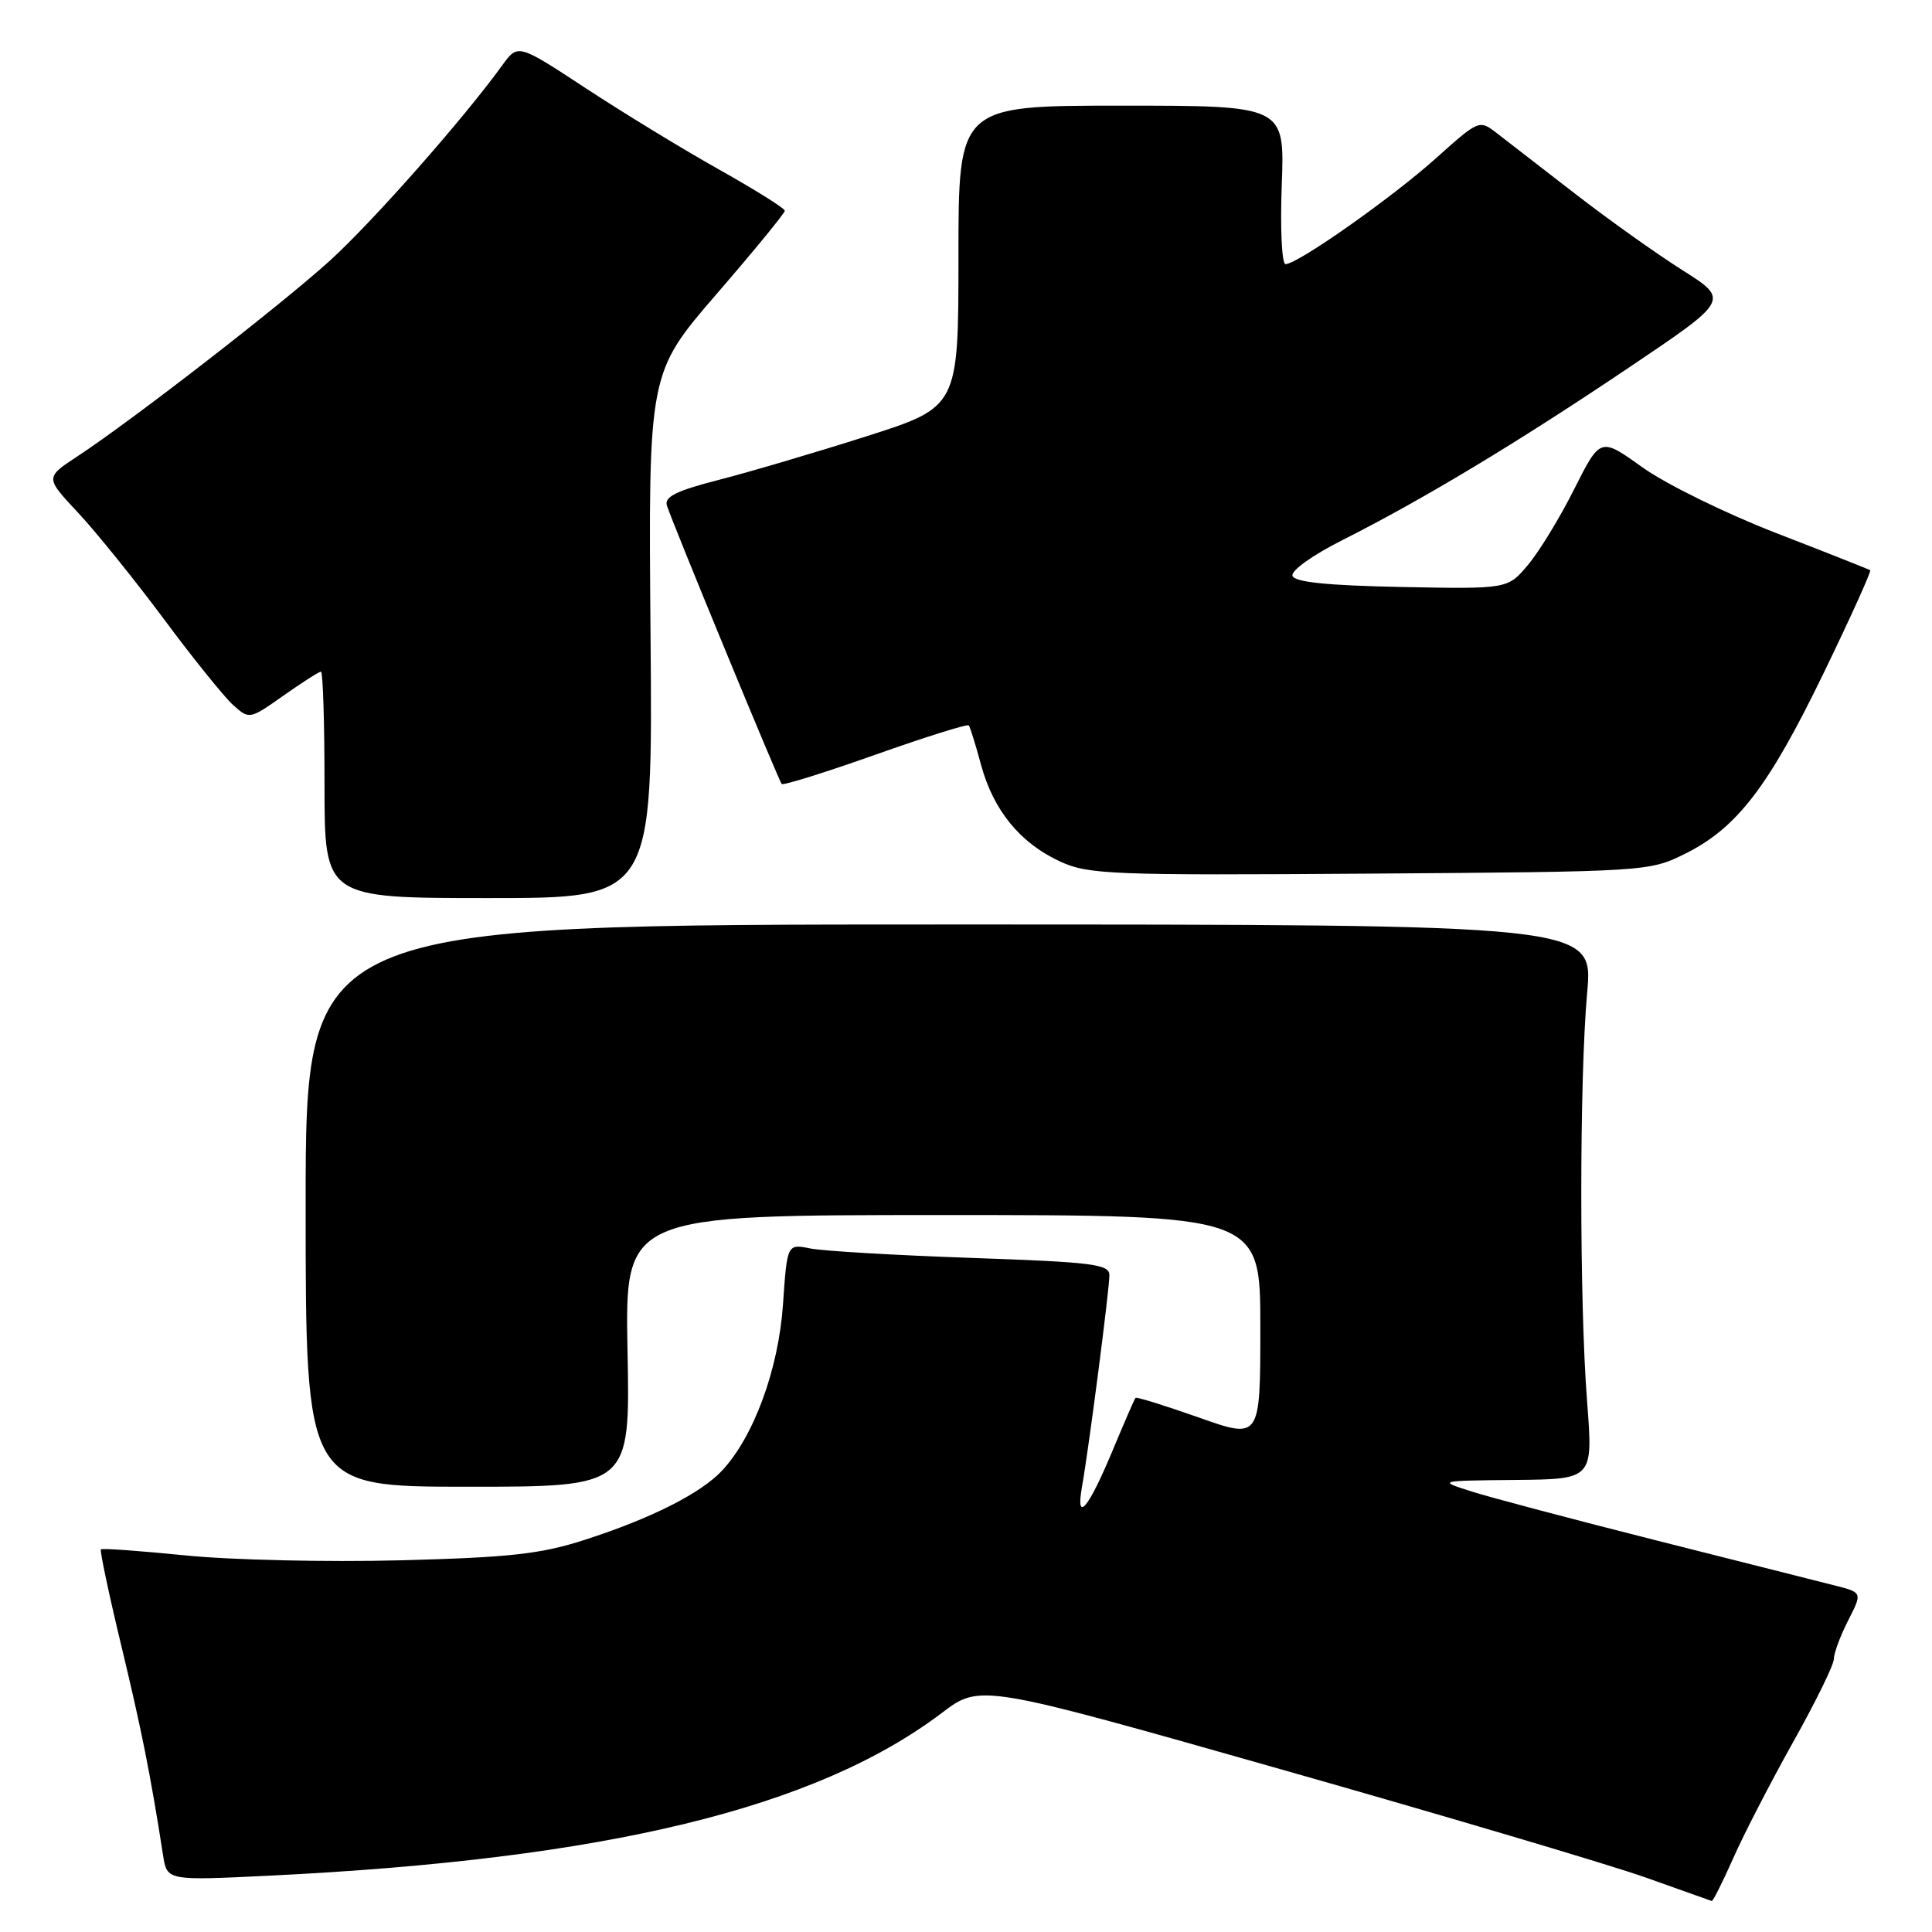 <?xml version="1.0" encoding="UTF-8" standalone="no"?>
<!DOCTYPE svg PUBLIC "-//W3C//DTD SVG 1.1//EN" "http://www.w3.org/Graphics/SVG/1.1/DTD/svg11.dtd" >
<svg xmlns="http://www.w3.org/2000/svg" xmlns:xlink="http://www.w3.org/1999/xlink" version="1.1" viewBox="0 0 256 256">
 <g >
 <path fill="currentColor"
d=" M 229.65 246.25 C 231.04 243.09 234.62 236.16 237.59 230.85 C 240.57 225.54 243.00 220.58 243.00 219.81 C 243.00 219.05 243.85 216.76 244.89 214.72 C 246.78 211.02 246.78 211.02 243.14 210.09 C 241.14 209.58 230.50 206.90 219.50 204.12 C 208.50 201.34 197.47 198.42 195.00 197.63 C 190.50 196.20 190.50 196.20 200.80 196.10 C 211.09 196.00 211.09 196.00 210.30 185.75 C 209.27 172.52 209.27 143.03 210.31 131.50 C 211.11 122.50 211.11 122.50 125.81 122.50 C 40.50 122.50 40.50 122.50 40.50 159.75 C 40.50 197.00 40.50 197.00 62.00 197.00 C 83.50 197.00 83.50 197.00 83.15 179.00 C 82.81 161.00 82.81 161.00 124.90 161.00 C 167.00 161.00 167.00 161.00 167.00 175.86 C 167.00 190.71 167.00 190.71 158.86 187.83 C 154.38 186.25 150.60 185.07 150.46 185.23 C 150.32 185.38 149.00 188.43 147.51 192.00 C 144.24 199.89 142.49 201.99 143.37 197.00 C 144.30 191.75 147.00 170.87 147.00 168.97 C 147.00 167.51 144.81 167.24 128.74 166.68 C 118.69 166.33 109.09 165.77 107.39 165.43 C 104.30 164.81 104.30 164.81 103.75 172.85 C 103.16 181.42 99.89 190.34 95.69 194.85 C 92.87 197.87 86.31 201.19 77.50 204.03 C 71.66 205.92 67.61 206.37 53.00 206.75 C 43.38 207.00 30.59 206.71 24.58 206.10 C 18.58 205.50 13.53 205.13 13.37 205.30 C 13.21 205.46 14.42 211.20 16.07 218.05 C 18.76 229.22 19.95 235.18 21.61 245.85 C 22.13 249.20 22.13 249.20 35.81 248.53 C 80.28 246.35 108.08 239.62 124.80 226.97 C 129.88 223.12 129.88 223.12 169.69 234.43 C 191.59 240.65 213.32 247.10 218.00 248.76 C 222.68 250.43 226.64 251.83 226.81 251.89 C 226.97 251.95 228.25 249.41 229.65 246.25 Z  M 86.20 84.21 C 85.91 49.43 85.91 49.43 94.95 38.96 C 99.92 33.21 103.99 28.24 103.99 27.93 C 104.00 27.61 100.08 25.16 95.29 22.47 C 90.49 19.78 82.54 14.92 77.60 11.68 C 68.63 5.79 68.63 5.79 66.56 8.64 C 61.43 15.74 49.37 29.40 43.71 34.54 C 37.20 40.44 17.53 55.69 10.24 60.48 C 5.98 63.28 5.98 63.28 10.35 67.94 C 12.75 70.51 17.87 76.86 21.73 82.05 C 25.59 87.25 29.72 92.37 30.90 93.43 C 33.03 95.34 33.08 95.33 37.55 92.18 C 40.03 90.43 42.27 89.00 42.53 89.00 C 42.79 89.00 43.00 95.75 43.00 104.00 C 43.00 119.00 43.00 119.00 64.75 119.00 C 86.50 119.00 86.50 119.00 86.20 84.21 Z  M 223.28 113.13 C 230.17 109.70 234.35 104.25 241.66 89.15 C 245.22 81.80 247.98 75.69 247.81 75.56 C 247.64 75.44 242.04 73.22 235.37 70.64 C 228.71 68.06 220.73 64.14 217.65 61.94 C 212.06 57.93 212.06 57.93 208.59 64.81 C 206.69 68.60 203.93 73.12 202.45 74.87 C 199.78 78.05 199.78 78.05 185.72 77.78 C 175.87 77.58 171.54 77.14 171.26 76.30 C 171.04 75.62 173.91 73.56 177.87 71.57 C 188.52 66.20 201.10 58.63 215.83 48.71 C 229.16 39.74 229.16 39.74 222.93 35.80 C 219.50 33.63 213.11 29.08 208.72 25.68 C 204.33 22.28 199.67 18.68 198.37 17.67 C 196.01 15.84 195.99 15.85 190.25 20.99 C 184.37 26.25 171.94 35.00 170.34 35.00 C 169.85 35.00 169.62 30.28 169.84 24.50 C 170.23 14.00 170.23 14.00 148.61 14.00 C 127.00 14.00 127.00 14.00 127.00 33.96 C 127.00 53.93 127.00 53.93 114.75 57.83 C 108.01 59.98 99.21 62.57 95.19 63.60 C 89.62 65.03 88.00 65.83 88.37 66.99 C 89.08 69.26 103.18 103.44 103.58 103.88 C 103.78 104.10 109.36 102.35 116.00 100.00 C 122.64 97.65 128.20 95.90 128.37 96.12 C 128.54 96.33 129.28 98.69 130.00 101.37 C 131.64 107.39 135.18 111.71 140.46 114.15 C 144.21 115.88 147.18 116.00 181.50 115.76 C 218.18 115.50 218.54 115.48 223.28 113.13 Z "/>
</g>
</svg>